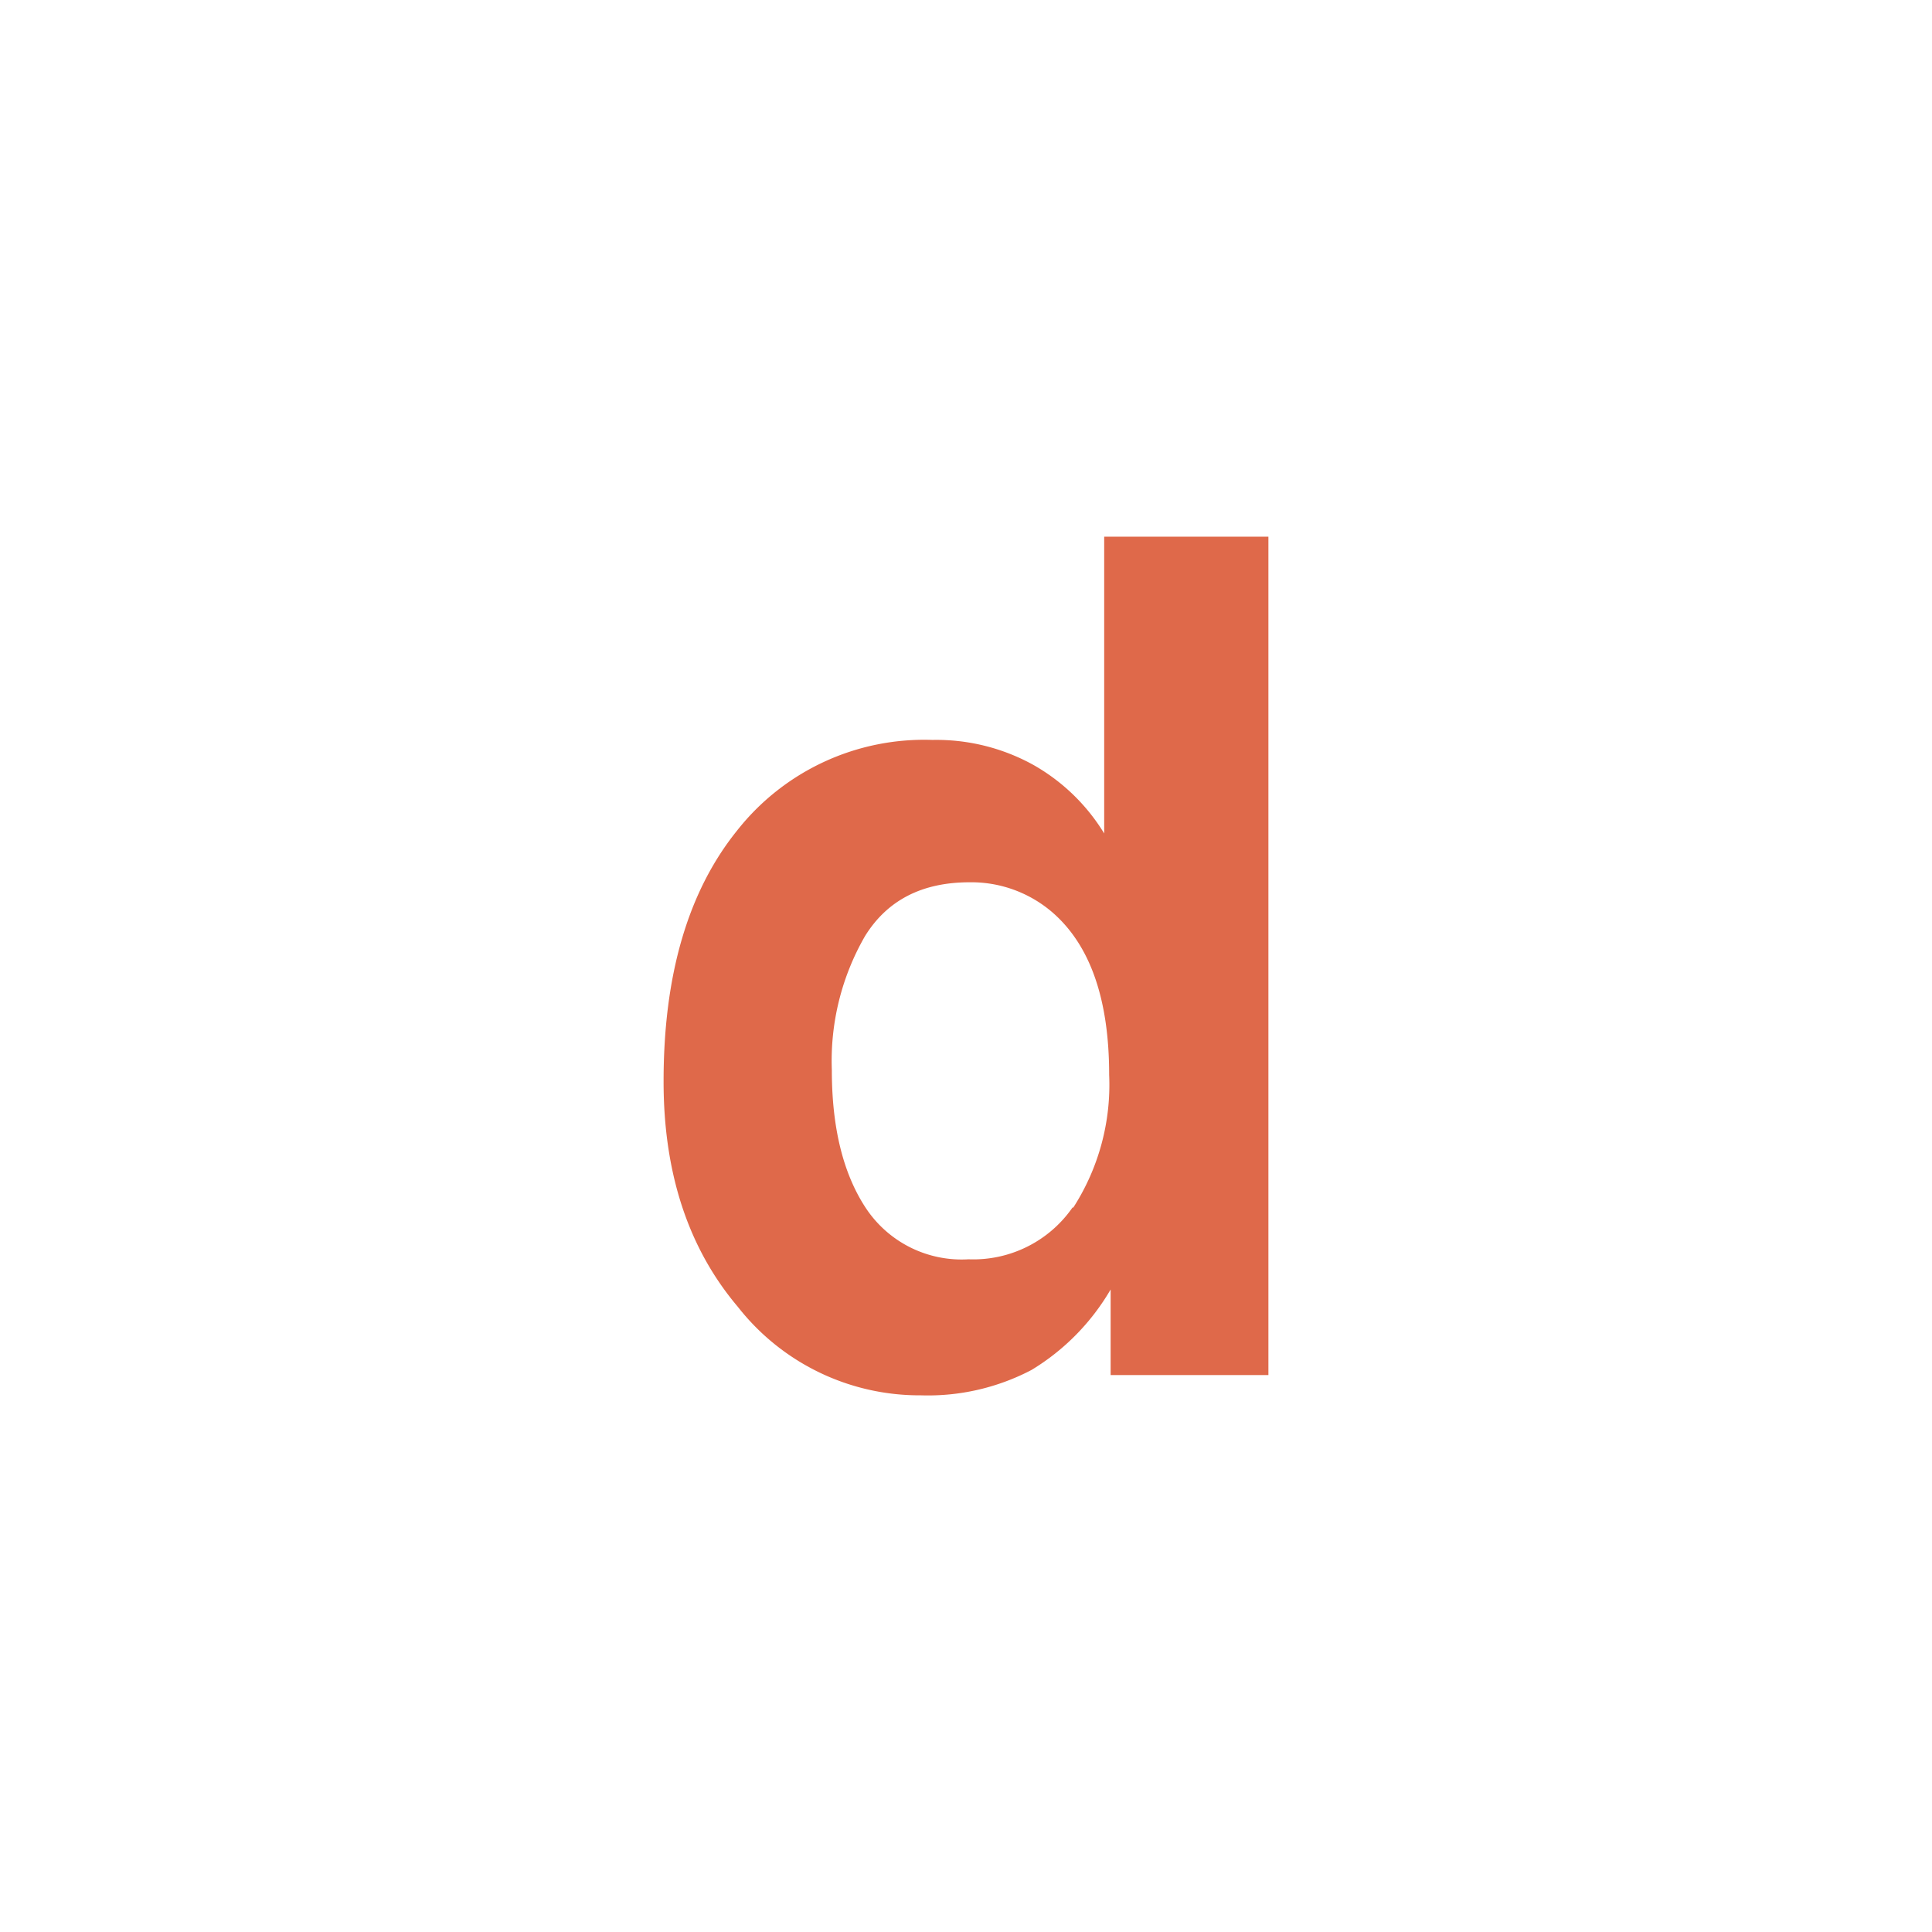 <svg id="Camada_1" data-name="Camada 1" xmlns="http://www.w3.org/2000/svg" viewBox="0 0 144 144"><defs><style>.cls-1{fill:#df694a;}</style></defs><path class="cls-1" d="M77,57a14.6,14.6,0,0,1,5.3,5.12V40H94.54v62.49H82.78V96.11a17,17,0,0,1-5.9,6A16.61,16.61,0,0,1,68.65,104,17.2,17.2,0,0,1,55,97.41q-5.55-6.55-5.54-16.83,0-11.85,5.45-18.64A17.75,17.75,0,0,1,69.5,55.15,14.93,14.93,0,0,1,77,57Zm3,33a16.92,16.92,0,0,0,2.67-9.89q0-8.49-4.28-12.15a9.26,9.26,0,0,0-6.12-2.2c-3.54,0-6.13,1.33-7.79,4a18.61,18.61,0,0,0-2.48,10q0,6.42,2.52,10.26a8.56,8.56,0,0,0,7.67,3.84A9,9,0,0,0,79.94,90Z"/></svg>